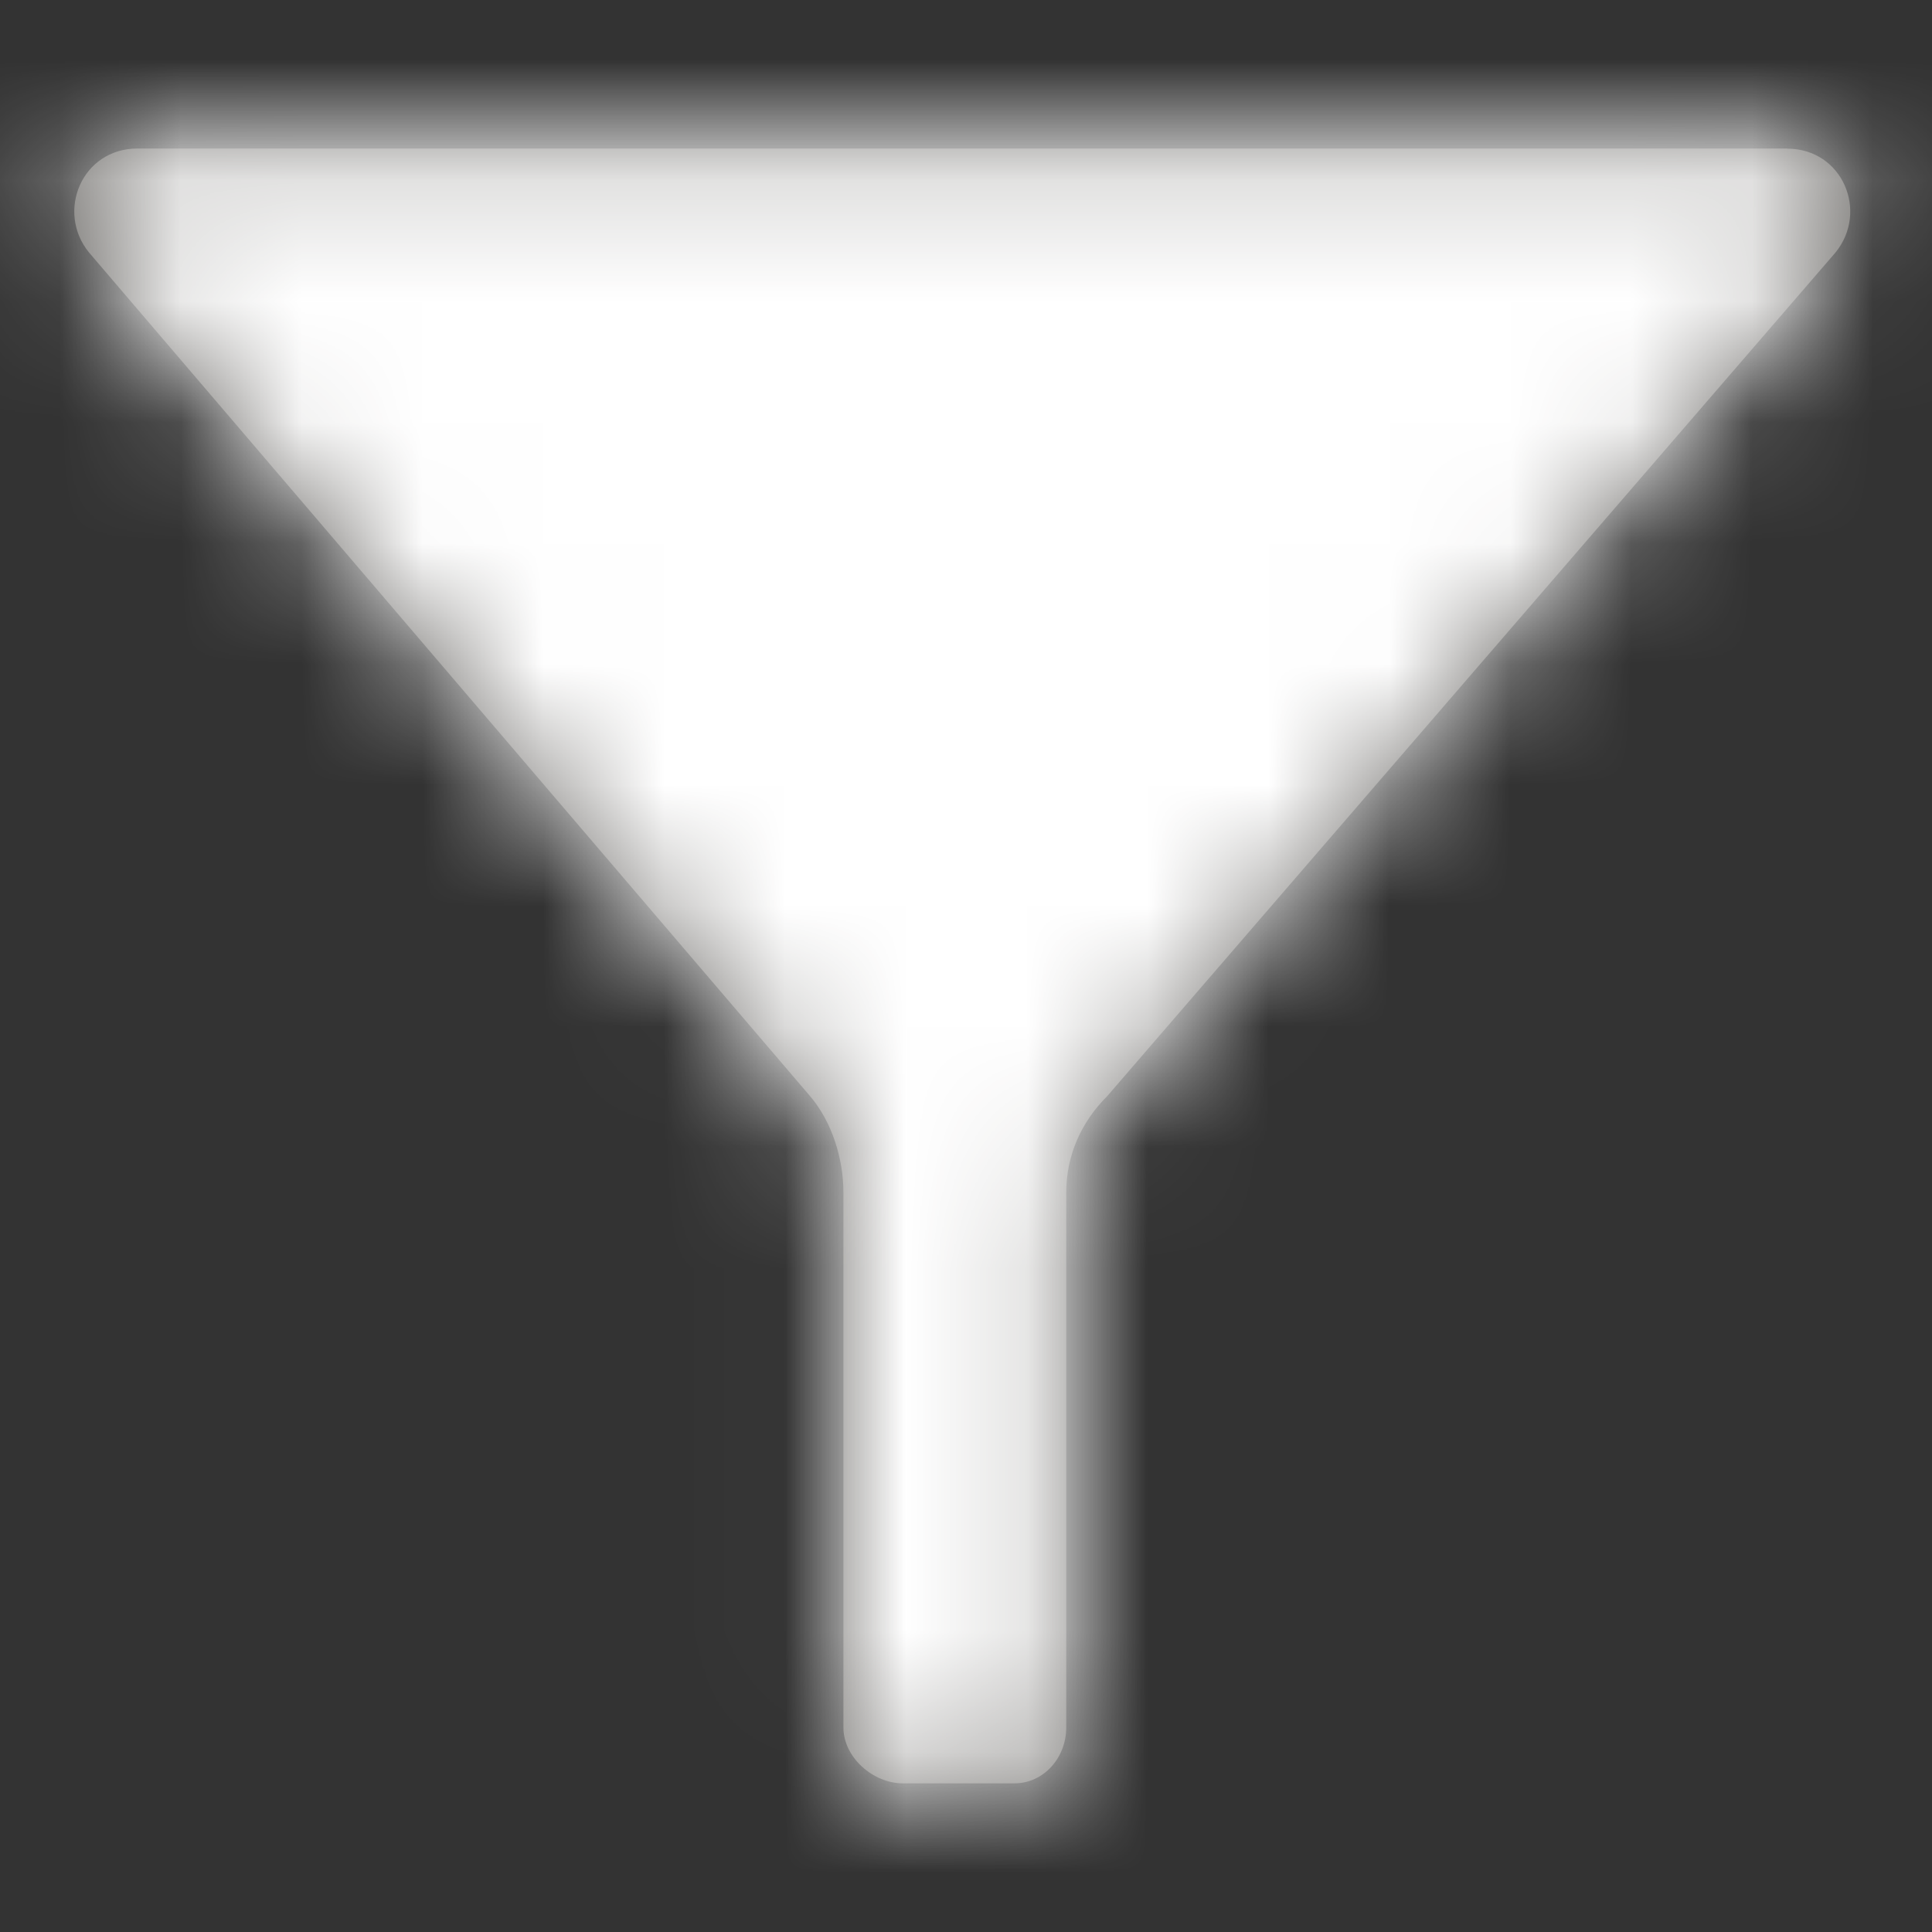<svg xmlns="http://www.w3.org/2000/svg" xmlns:xlink="http://www.w3.org/1999/xlink" width="16" height="16" viewBox="0 0 16 16">
    <rect x="0" y="0" width="16" height="16" fill="#333333" stroke="none"/>
    <defs>
        <path id="prefix__a" d="M14.8.23H1.138c-.461 0-.677.524-.4.862l5.97 6.985c.184.215.277.523.277.8v4.43c0 .247.246.462.492.462H8.4c.246 0 .43-.215.43-.461V8.877c0-.308.124-.585.34-.8l6.03-6.985c.277-.338.061-.861-.4-.861z"/>
    </defs>
    <g fill="none" fill-rule="evenodd" transform="translate(0 1)">
        <mask id="prefix__b" fill="#fff">
            <use xlink:href="#prefix__a"/>
        </mask>
        <use fill="#706E6B" xlink:href="#prefix__a"/>
        <g fill="#FFF" mask="url(#prefix__b)">
            <path d="M0 0H17V17H0z" transform="translate(-1 -2)"/>
        </g>
    </g>
</svg>
